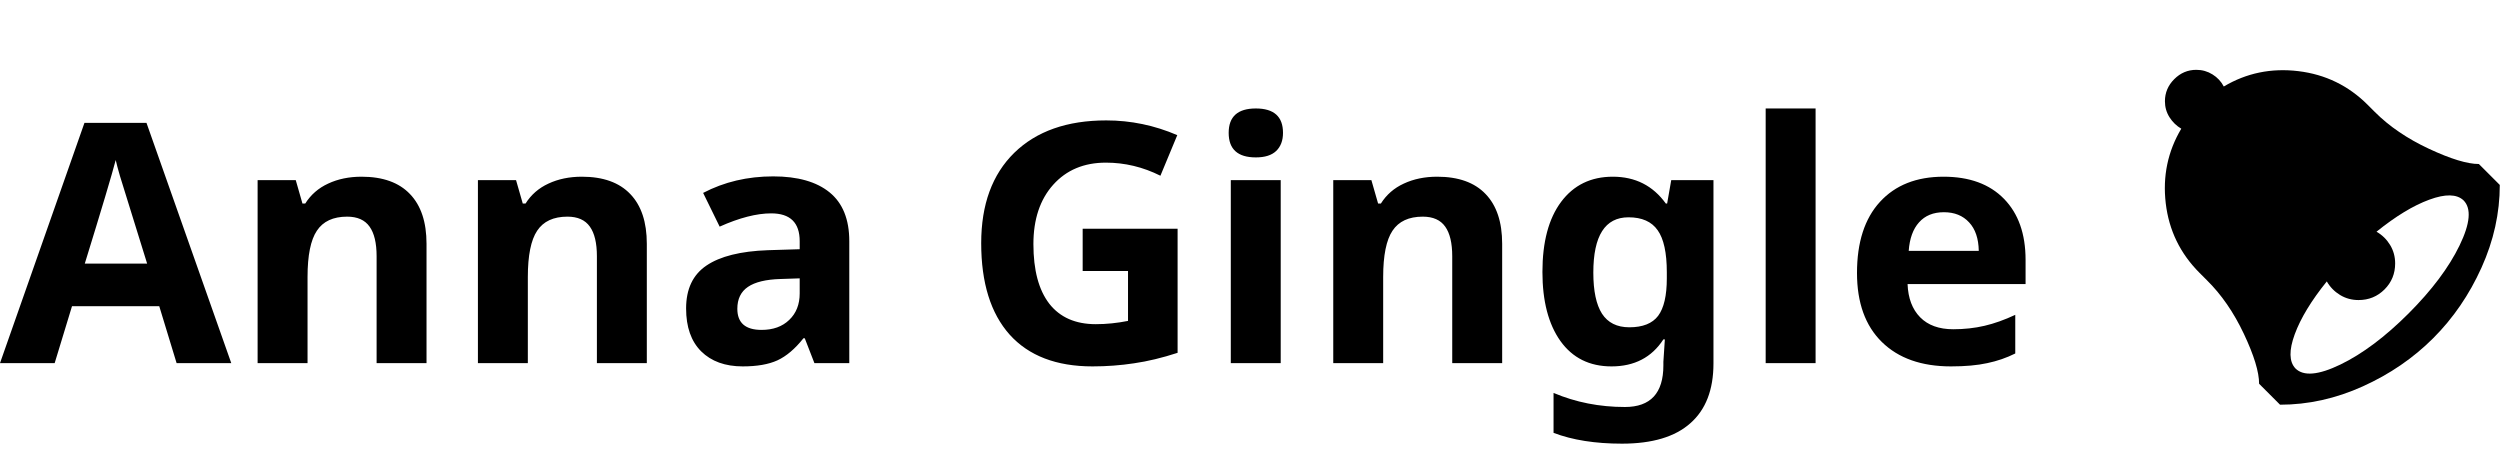 <svg xmlns="http://www.w3.org/2000/svg" width="179" height="33" fill="none" viewBox="0 0 179 33"><path fill="#000" d="M12.645 26L11.402 21.922H5.156L3.914 26H0L6.047 8.797H10.488L16.559 26H12.645ZM10.535 18.875C9.387 15.18 8.738 13.09 8.59 12.605C8.449 12.121 8.348 11.738 8.285 11.457C8.027 12.457 7.289 14.93 6.07 18.875H10.535ZM30.539 26H26.965V18.348C26.965 17.402 26.797 16.695 26.461 16.227C26.125 15.75 25.59 15.512 24.855 15.512C23.855 15.512 23.133 15.848 22.688 16.52C22.242 17.184 22.02 18.289 22.02 19.836V26H18.445V12.898H21.176L21.656 14.574H21.855C22.254 13.941 22.801 13.465 23.496 13.145C24.199 12.816 24.996 12.652 25.887 12.652C27.41 12.652 28.566 13.066 29.355 13.895C30.145 14.715 30.539 15.902 30.539 17.457V26ZM46.312 26H42.738V18.348C42.738 17.402 42.57 16.695 42.234 16.227C41.898 15.75 41.363 15.512 40.629 15.512C39.629 15.512 38.906 15.848 38.461 16.52C38.016 17.184 37.793 18.289 37.793 19.836V26H34.219V12.898H36.949L37.43 14.574H37.629C38.027 13.941 38.574 13.465 39.27 13.145C39.973 12.816 40.77 12.652 41.66 12.652C43.184 12.652 44.34 13.066 45.129 13.895C45.918 14.715 46.312 15.902 46.312 17.457V26ZM58.312 26L57.621 24.219H57.527C56.926 24.977 56.305 25.504 55.664 25.801C55.031 26.09 54.203 26.234 53.18 26.234C51.922 26.234 50.93 25.875 50.203 25.156C49.484 24.438 49.125 23.414 49.125 22.086C49.125 20.695 49.609 19.672 50.578 19.016C51.555 18.352 53.023 17.984 54.984 17.914L57.258 17.844V17.27C57.258 15.941 56.578 15.277 55.219 15.277C54.172 15.277 52.941 15.594 51.527 16.227L50.344 13.812C51.852 13.023 53.523 12.629 55.359 12.629C57.117 12.629 58.465 13.012 59.402 13.777C60.34 14.543 60.809 15.707 60.809 17.27V26H58.312ZM57.258 19.93L55.875 19.977C54.836 20.008 54.062 20.195 53.555 20.539C53.047 20.883 52.793 21.406 52.793 22.109C52.793 23.117 53.371 23.621 54.527 23.621C55.355 23.621 56.016 23.383 56.508 22.906C57.008 22.43 57.258 21.797 57.258 21.008V19.93ZM77.519 16.379H84.316V25.262C83.215 25.621 82.176 25.871 81.199 26.012C80.231 26.16 79.238 26.234 78.223 26.234C75.637 26.234 73.66 25.477 72.293 23.961C70.934 22.438 70.254 20.254 70.254 17.41C70.254 14.645 71.043 12.488 72.621 10.941C74.207 9.395 76.402 8.621 79.207 8.621C80.965 8.621 82.66 8.973 84.293 9.676L83.086 12.582C81.836 11.957 80.535 11.645 79.184 11.645C77.613 11.645 76.356 12.172 75.41 13.227C74.465 14.281 73.992 15.699 73.992 17.48C73.992 19.34 74.371 20.762 75.129 21.746C75.894 22.723 77.004 23.211 78.457 23.211C79.215 23.211 79.984 23.133 80.766 22.977V19.402H77.519V16.379ZM87.973 9.512C87.973 8.348 88.621 7.766 89.918 7.766C91.215 7.766 91.863 8.348 91.863 9.512C91.863 10.066 91.699 10.5 91.371 10.812C91.051 11.117 90.566 11.27 89.918 11.27C88.621 11.27 87.973 10.684 87.973 9.512ZM91.699 26H88.125V12.898H91.699V26ZM107.555 26H103.98V18.348C103.98 17.402 103.812 16.695 103.477 16.227C103.141 15.75 102.605 15.512 101.871 15.512C100.871 15.512 100.148 15.848 99.703 16.52C99.258 17.184 99.035 18.289 99.035 19.836V26H95.461V12.898H98.191L98.672 14.574H98.871C99.269 13.941 99.816 13.465 100.512 13.145C101.215 12.816 102.012 12.652 102.902 12.652C104.426 12.652 105.582 13.066 106.371 13.895C107.16 14.715 107.555 15.902 107.555 17.457V26ZM116.66 23.434C117.621 23.434 118.309 23.16 118.723 22.613C119.137 22.059 119.344 21.164 119.344 19.93V19.496C119.344 18.098 119.125 17.094 118.688 16.484C118.258 15.867 117.562 15.559 116.602 15.559C114.922 15.559 114.082 16.879 114.082 19.52C114.082 20.832 114.289 21.812 114.703 22.461C115.125 23.109 115.777 23.434 116.66 23.434ZM122.684 26.023C122.684 27.906 122.133 29.332 121.031 30.301C119.938 31.277 118.305 31.766 116.133 31.766C114.219 31.766 112.586 31.508 111.234 30.992V28.133C112.82 28.805 114.523 29.141 116.344 29.141C118.18 29.141 119.098 28.148 119.098 26.164V25.906L119.203 24.301H119.098C118.262 25.59 117.023 26.234 115.383 26.234C113.812 26.234 112.594 25.629 111.727 24.418C110.867 23.207 110.438 21.559 110.438 19.473C110.438 17.324 110.883 15.652 111.773 14.457C112.672 13.254 113.906 12.652 115.477 12.652C117.086 12.652 118.352 13.293 119.273 14.574H119.367L119.66 12.898H122.684V26.023ZM129.996 26H126.422V7.766H129.996V26ZM139.184 15.195C138.426 15.195 137.832 15.438 137.402 15.922C136.973 16.398 136.727 17.078 136.664 17.961H141.68C141.664 17.078 141.434 16.398 140.988 15.922C140.543 15.438 139.941 15.195 139.184 15.195ZM139.688 26.234C137.578 26.234 135.93 25.652 134.742 24.488C133.555 23.324 132.961 21.676 132.961 19.543C132.961 17.348 133.508 15.652 134.602 14.457C135.703 13.254 137.223 12.652 139.16 12.652C141.012 12.652 142.453 13.18 143.484 14.234C144.516 15.289 145.031 16.746 145.031 18.605V20.34H136.582C136.621 21.355 136.922 22.148 137.484 22.719C138.047 23.289 138.836 23.574 139.852 23.574C140.641 23.574 141.387 23.492 142.09 23.328C142.793 23.164 143.527 22.902 144.293 22.543V25.309C143.668 25.621 143 25.852 142.289 26C141.578 26.156 140.711 26.234 139.688 26.234Z"/><g clip-path="url(#clip0_2_15)"><path fill="#000" d="M163.251 28.977L161.752 27.478C161.752 26.635 161.389 25.445 160.663 23.907C159.937 22.37 159.052 21.086 158.006 20.056L157.491 19.541C156.101 18.151 155.294 16.489 155.067 14.553C154.841 12.618 155.212 10.838 156.179 9.215C155.836 9.012 155.555 8.739 155.336 8.395C155.118 8.052 155.009 7.669 155.009 7.248C155.009 6.639 155.231 6.112 155.676 5.667C156.121 5.222 156.648 5 157.256 5C157.678 5 158.064 5.109 158.415 5.328C158.767 5.546 159.036 5.835 159.223 6.194C160.847 5.226 162.626 4.86 164.562 5.094C166.497 5.328 168.152 6.132 169.526 7.505L170.041 8.02C171.071 9.051 172.363 9.929 173.916 10.655C175.469 11.38 176.659 11.743 177.487 11.743L178.985 13.242C178.985 15.256 178.548 17.23 177.674 19.166C176.8 21.102 175.649 22.783 174.22 24.212C172.792 25.64 171.11 26.791 169.175 27.665C167.239 28.54 165.264 28.977 163.251 28.977ZM176.386 14.342C175.902 13.89 175.087 13.874 173.939 14.296C172.792 14.717 171.532 15.482 170.158 16.59C170.564 16.824 170.888 17.14 171.13 17.538C171.372 17.937 171.493 18.378 171.493 18.861C171.493 19.595 171.239 20.216 170.732 20.723C170.224 21.23 169.604 21.484 168.87 21.484C168.386 21.484 167.945 21.363 167.547 21.121C167.149 20.879 166.833 20.555 166.599 20.149C165.491 21.523 164.726 22.783 164.304 23.931C163.883 25.078 163.898 25.894 164.351 26.378C164.929 26.955 166.006 26.861 167.582 26.097C169.159 25.332 170.782 24.114 172.453 22.444C174.123 20.774 175.34 19.15 176.105 17.574C176.87 15.997 176.964 14.92 176.386 14.342Z"/></g><defs><clipPath id="clip0_2_15"><rect width="24" height="23.977" fill="#fff" transform="translate(155 5)"/></clipPath></defs></svg>